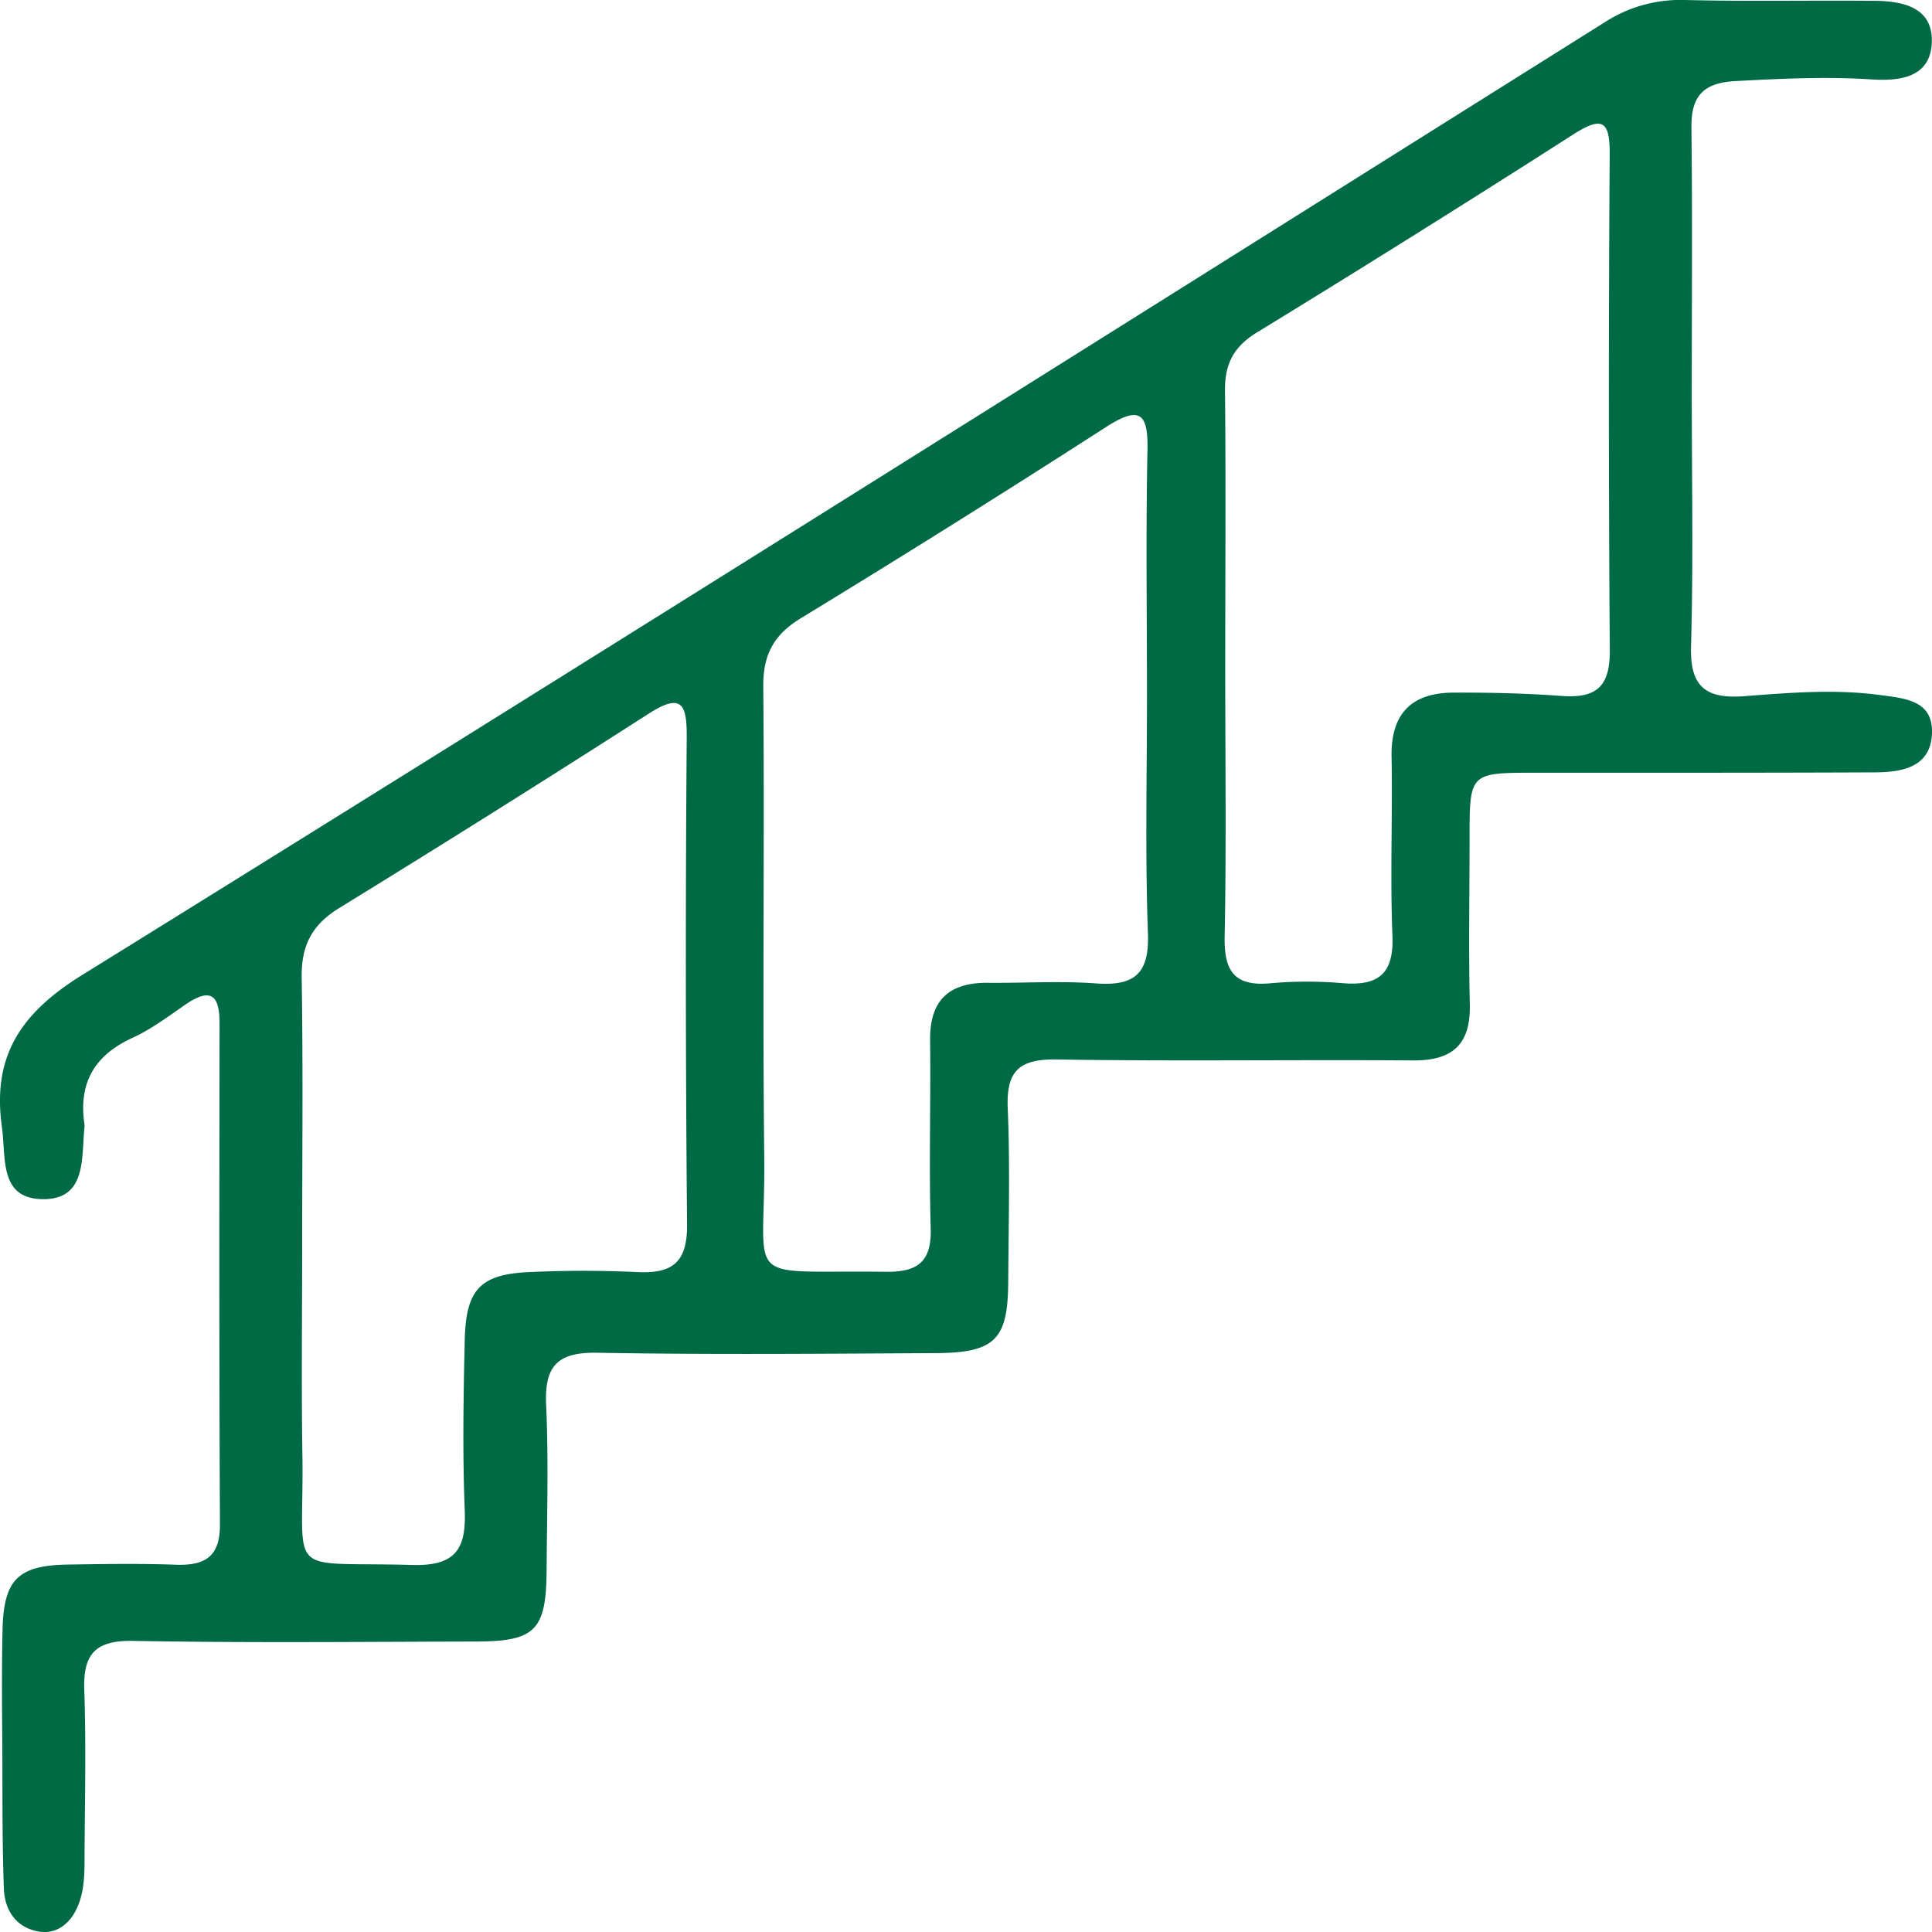 <?xml version="1.0" encoding="utf-8"?><svg width="40" height="40" fill="none" xmlns="http://www.w3.org/2000/svg" viewBox="0 0 40 40"><path d="M35.026 8.105c0 1.757.035 3.517-.015 5.274-.025.835.3 1.094 1.097 1.035.93-.07 1.859-.15 2.796-.027.56.074 1.139.118 1.094.832-.045.673-.63.77-1.186.772-2.335.01-4.673.008-7.008.008-1.378 0-1.378-.003-1.378 1.364 0 1.14-.022 2.284.005 3.424.02.827-.344 1.173-1.174 1.168-2.46-.018-4.922.02-7.381-.02-.778-.012-1.044.242-1.012 1.007.05 1.202.017 2.407.01 3.609-.008 1.185-.274 1.456-1.5 1.464-2.335.012-4.673.034-7.008-.008-.835-.015-1.094.284-1.059 1.079.052 1.138.017 2.283.01 3.423-.008 1.245-.234 1.474-1.46 1.477-2.368.005-4.735.03-7.1-.013-.795-.015-1.04.282-1.012 1.027.04 1.17.01 2.345.005 3.517 0 .373-.017.748-.204 1.08-.165.288-.436.46-.78.387-.464-.1-.67-.462-.686-.887-.035-.955-.027-1.91-.032-2.868-.005-.832-.015-1.666.005-2.498.025-1.029.324-1.32 1.343-1.338.748-.012 1.495-.024 2.243.003.615.022.92-.175.915-.837-.018-3.456-.013-6.909-.008-10.365 0-.57-.164-.765-.7-.4-.36.247-.71.514-1.104.694-.788.36-1.117.936-.995 1.777a.373.373 0 010 .092c-.062.632.043 1.483-.867 1.47-.904-.012-.752-.86-.84-1.49-.204-1.456.37-2.35 1.66-3.15C12.232 13.658 22.716 7.056 33.21.47A2.884 2.884 0 0134.877 0c1.308.032 2.616.005 3.925.017.598.005 1.218.131 1.194.86-.028.735-.668.804-1.256.767-.935-.062-1.864-.015-2.799.034-.68.035-.93.311-.922.968.022 1.817.007 3.638.007 5.458zm-9.659 5.729c0 1.848.025 3.7-.012 5.549-.015.703.184 1.044.944.975.494-.045 1-.045 1.493-.003.755.064 1.069-.2 1.037-.987-.05-1.232.005-2.466-.018-3.7-.017-.891.411-1.326 1.286-1.328.745-.003 1.493.014 2.236.069.71.052 1.001-.188.996-.936a742.71 742.71 0 01-.002-10.266c.005-.693-.137-.82-.76-.42a381.313 381.313 0 01-6.55 4.1c-.483.297-.662.657-.655 1.21.02 1.913.005 3.826.005 5.737zm-1.62.59c0-1.696-.025-3.392.01-5.088.018-.777-.15-.95-.86-.493a302.847 302.847 0 01-6.312 3.954c-.576.35-.79.768-.782 1.43.027 3.238-.018 6.476.02 9.712.03 2.728-.531 2.35 2.512 2.392.67.01.957-.212.934-.908-.037-1.294.003-2.59-.012-3.885-.01-.813.376-1.195 1.188-1.19.748.007 1.498-.042 2.24.012.803.06 1.112-.2 1.082-1.034-.06-1.632-.02-3.268-.02-4.902zM6.256 25.788c0 1.449-.018 2.898.005 4.347.037 2.582-.412 2.19 2.267 2.266.905.027 1.127-.33 1.094-1.14-.047-1.17-.027-2.343 0-3.515.025-1.074.332-1.375 1.403-1.412a23.972 23.972 0 012.149.002c.735.04 1.059-.185 1.051-.987a591.477 591.477 0 01-.007-10.084c.005-.693-.107-.93-.8-.481a389.225 389.225 0 01-6.392 4.014c-.576.353-.79.787-.78 1.441.03 1.849.01 3.7.01 5.55z" fill="#006A44"/></svg>